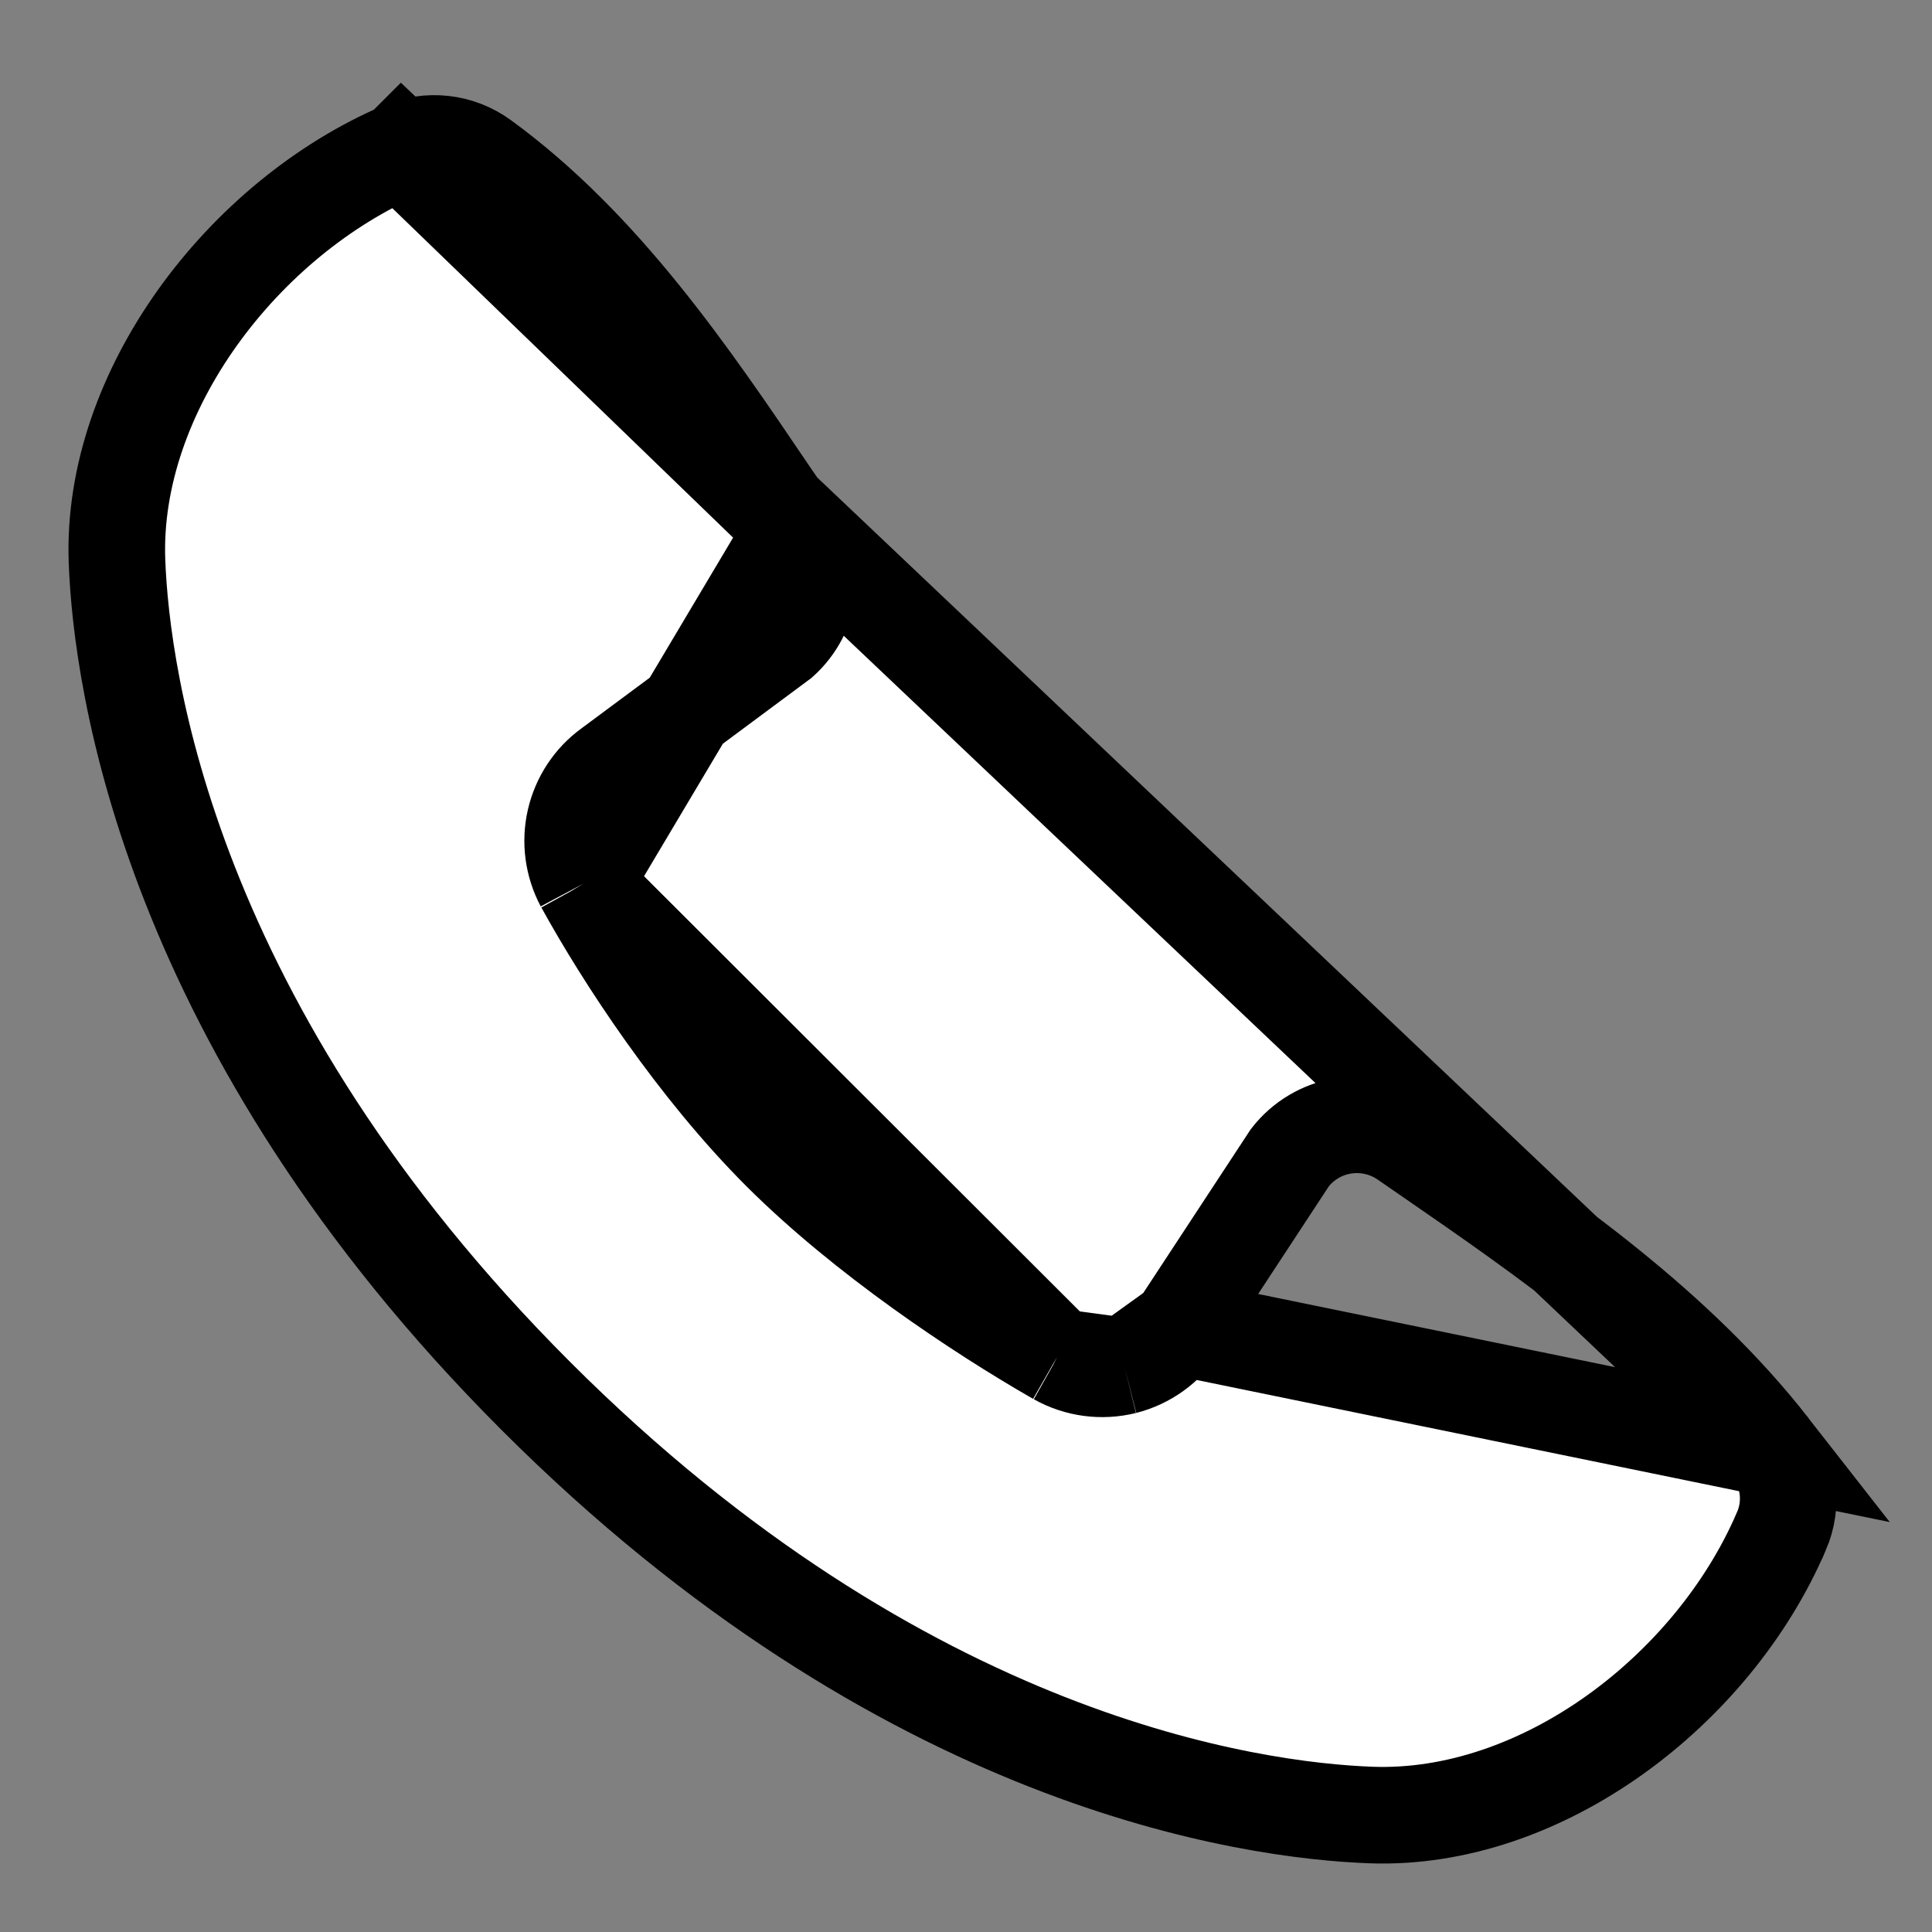 <svg width="20" height="20" viewBox="0 0 20 20" fill="none" xmlns="http://www.w3.org/2000/svg">
<rect x="0" y="0" width="20" height="20" fill="#808080" stroke="none"/>
<path d="M4.159 1.554L4.158 1.555C2.523 2.256 1.147 4.046 1.211 5.809C1.257 7.031 1.738 10.642 5.548 14.452C9.358 18.262 12.97 18.744 14.191 18.789C15.961 18.854 17.737 17.494 18.441 15.851L18.442 15.85C18.502 15.71 18.524 15.557 18.505 15.407C18.485 15.256 18.426 15.114 18.333 14.994L4.159 1.554ZM4.159 1.554C4.294 1.496 4.442 1.474 4.588 1.49C4.734 1.506 4.873 1.56 4.992 1.646C6.238 2.554 7.14 3.886 7.958 5.095C8.047 5.225 8.134 5.354 8.221 5.48L8.221 5.481M4.159 1.554L8.221 5.481M8.221 5.481C8.343 5.659 8.395 5.875 8.367 6.089C8.34 6.298 8.24 6.489 8.084 6.63L6.314 7.944C6.131 8.077 6.003 8.272 5.952 8.493C5.901 8.714 5.932 8.947 6.039 9.148L6.039 9.148M8.221 5.481L6.039 9.148M6.039 9.148L6.042 9.153M6.039 9.148L6.042 9.153M6.042 9.153C6.461 9.914 7.208 11.053 8.077 11.923C8.946 12.791 10.136 13.585 10.943 14.047L10.943 14.047M6.042 9.153L10.943 14.047M10.943 14.047L10.947 14.049M10.943 14.047L10.947 14.049M10.947 14.049C11.157 14.167 11.405 14.2 11.639 14.142M10.947 14.049L11.639 14.142M11.639 14.142C11.871 14.083 12.072 13.938 12.202 13.737M11.639 14.142L12.202 13.737M12.202 13.737L13.354 11.982C13.491 11.807 13.688 11.69 13.907 11.655C14.131 11.619 14.36 11.671 14.546 11.8C14.624 11.854 14.703 11.908 14.781 11.962C16.024 12.82 17.35 13.735 18.333 14.994L12.202 13.737Z" fill="white" stroke="black"/>
</svg>
